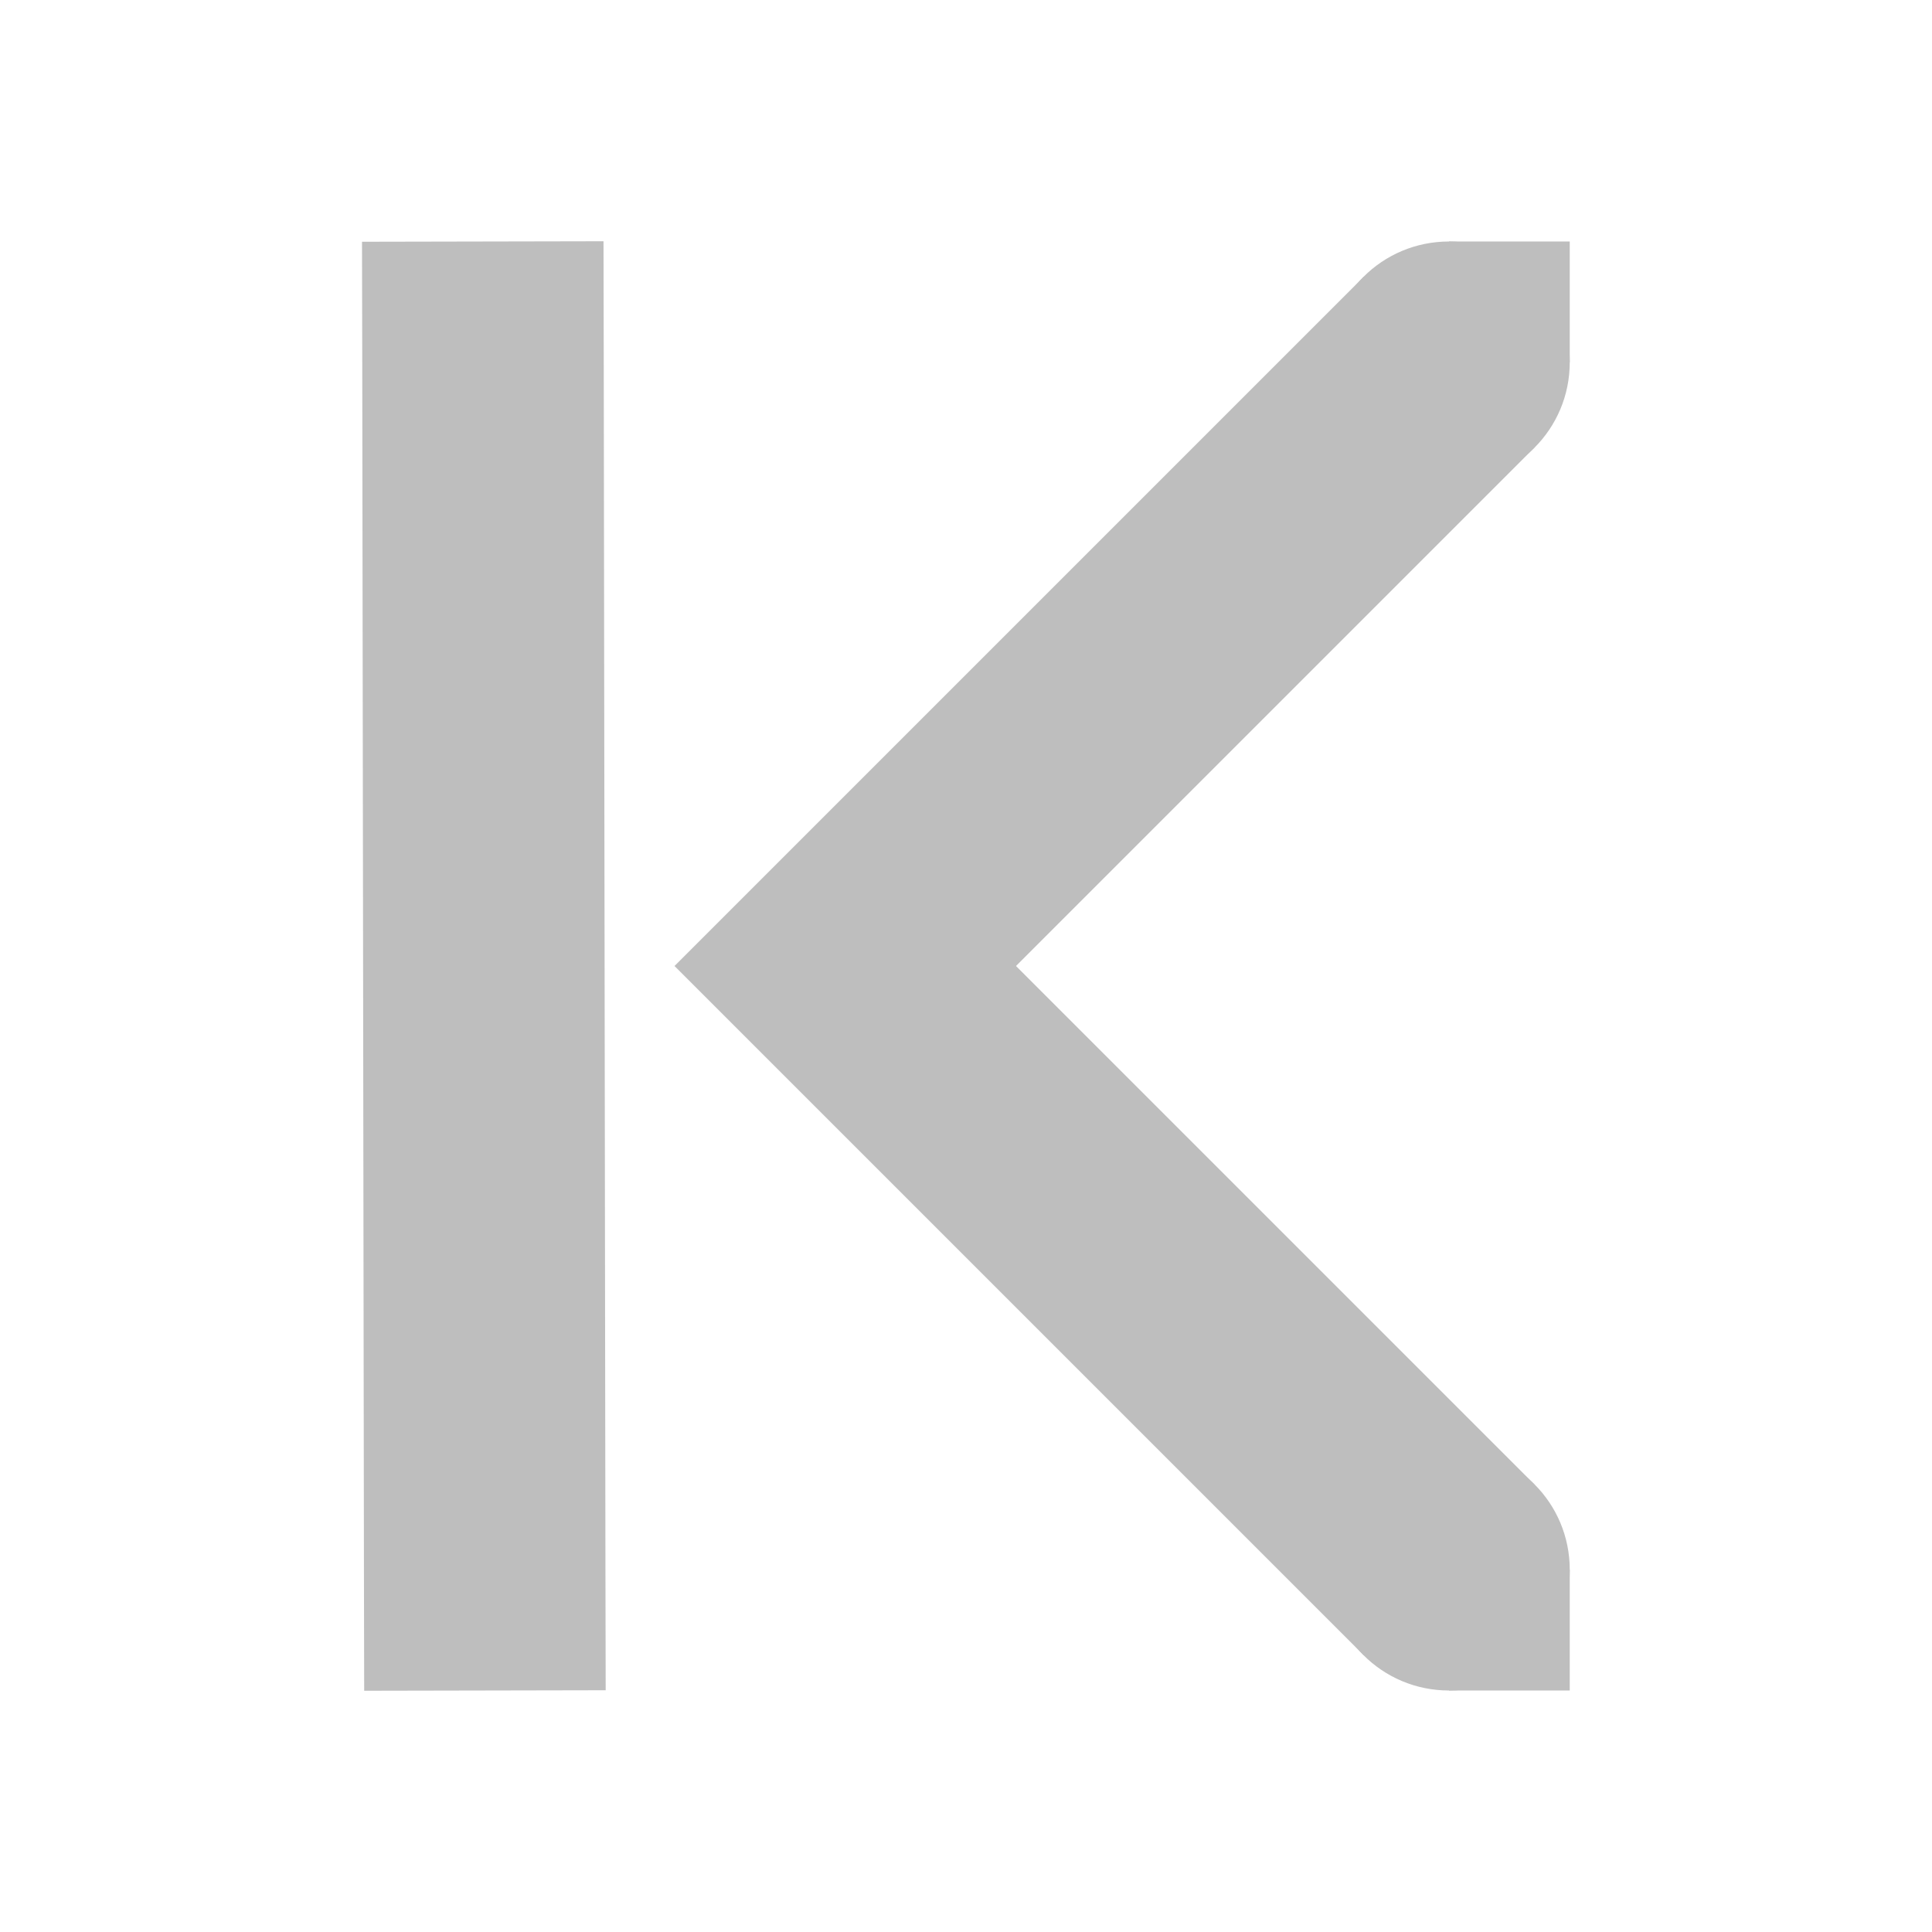 <?xml version="1.0" encoding="UTF-8" standalone="no"?>
<svg
   xmlns:dc="http://purl.org/dc/elements/1.1/"
   xmlns:cc="http://creativecommons.org/ns#"
   xmlns:rdf="http://www.w3.org/1999/02/22-rdf-syntax-ns#"
   xmlns:svg="http://www.w3.org/2000/svg"
   xmlns="http://www.w3.org/2000/svg"
   xmlns:sodipodi="http://sodipodi.sourceforge.net/DTD/sodipodi-0.dtd"
   xmlns:inkscape="http://www.inkscape.org/namespaces/inkscape"
   width="16"
   height="16"
   version="1.1"
   id="svg10"
   sodipodi:docname="go-first-symbolic.svg"
   inkscape:version="0.92.2 2405546, 2018-03-11">
  <defs
     id="defs14" />
  <sodipodi:namedview
     pagecolor="#ffffff"
     bordercolor="#666666"
     borderopacity="1"
     objecttolerance="10"
     gridtolerance="10"
     guidetolerance="10"
     inkscape:pageopacity="0"
     inkscape:pageshadow="2"
     inkscape:window-width="1920"
     inkscape:window-height="1010"
     id="namedview12"
     showgrid="false"
     inkscape:zoom="14.75"
     inkscape:cx="0.13559322"
     inkscape:cy="8"
     inkscape:window-x="0"
     inkscape:window-y="32"
     inkscape:window-maximized="1"
     inkscape:current-layer="svg10" />
  <g
     color="#000"
     fill="#474747"
     id="g8"
     style="fill:#bebebe;fill-opacity:1">
    <path
       d="M11.293 2.293L5.586 8l5.707 5.707 1.414-1.414L8.414 8l4.293-4.293zM4.998 1.998l-2 .004.002 1 .014 10 .002 1 2-.004-.002-1-.014-10z"
       style="line-height:normal;font-variant-ligatures:normal;font-variant-position:normal;font-variant-caps:normal;font-variant-numeric:normal;font-variant-alternates:normal;font-feature-settings:normal;text-indent:0;text-align:start;text-decoration-line:none;text-decoration-style:solid;text-decoration-color:#000;text-transform:none;text-orientation:mixed;shape-padding:0;isolation:auto;mix-blend-mode:normal;marker:none;fill:#bebebe;fill-opacity:1"
       font-weight="400"
       font-family="sans-serif"
       white-space="normal"
       overflow="visible"
       id="path2" />
    <path
       d="M12 13h1v1h-1zM12 2h1v1h-1z"
       style="marker:none;fill:#bebebe;fill-opacity:1"
       overflow="visible"
       id="path4" />
    <path
       d="M12 2c.554 0 1 .446 1 1s-.446 1-1 1-1-.446-1-1 .446-1 1-1zM12 12c.554 0 1 .446 1 1s-.446 1-1 1-1-.446-1-1 .446-1 1-1z"
       style="marker:none;fill:#bebebe;fill-opacity:1"
       overflow="visible"
       id="path6" />
  </g>
</svg>
